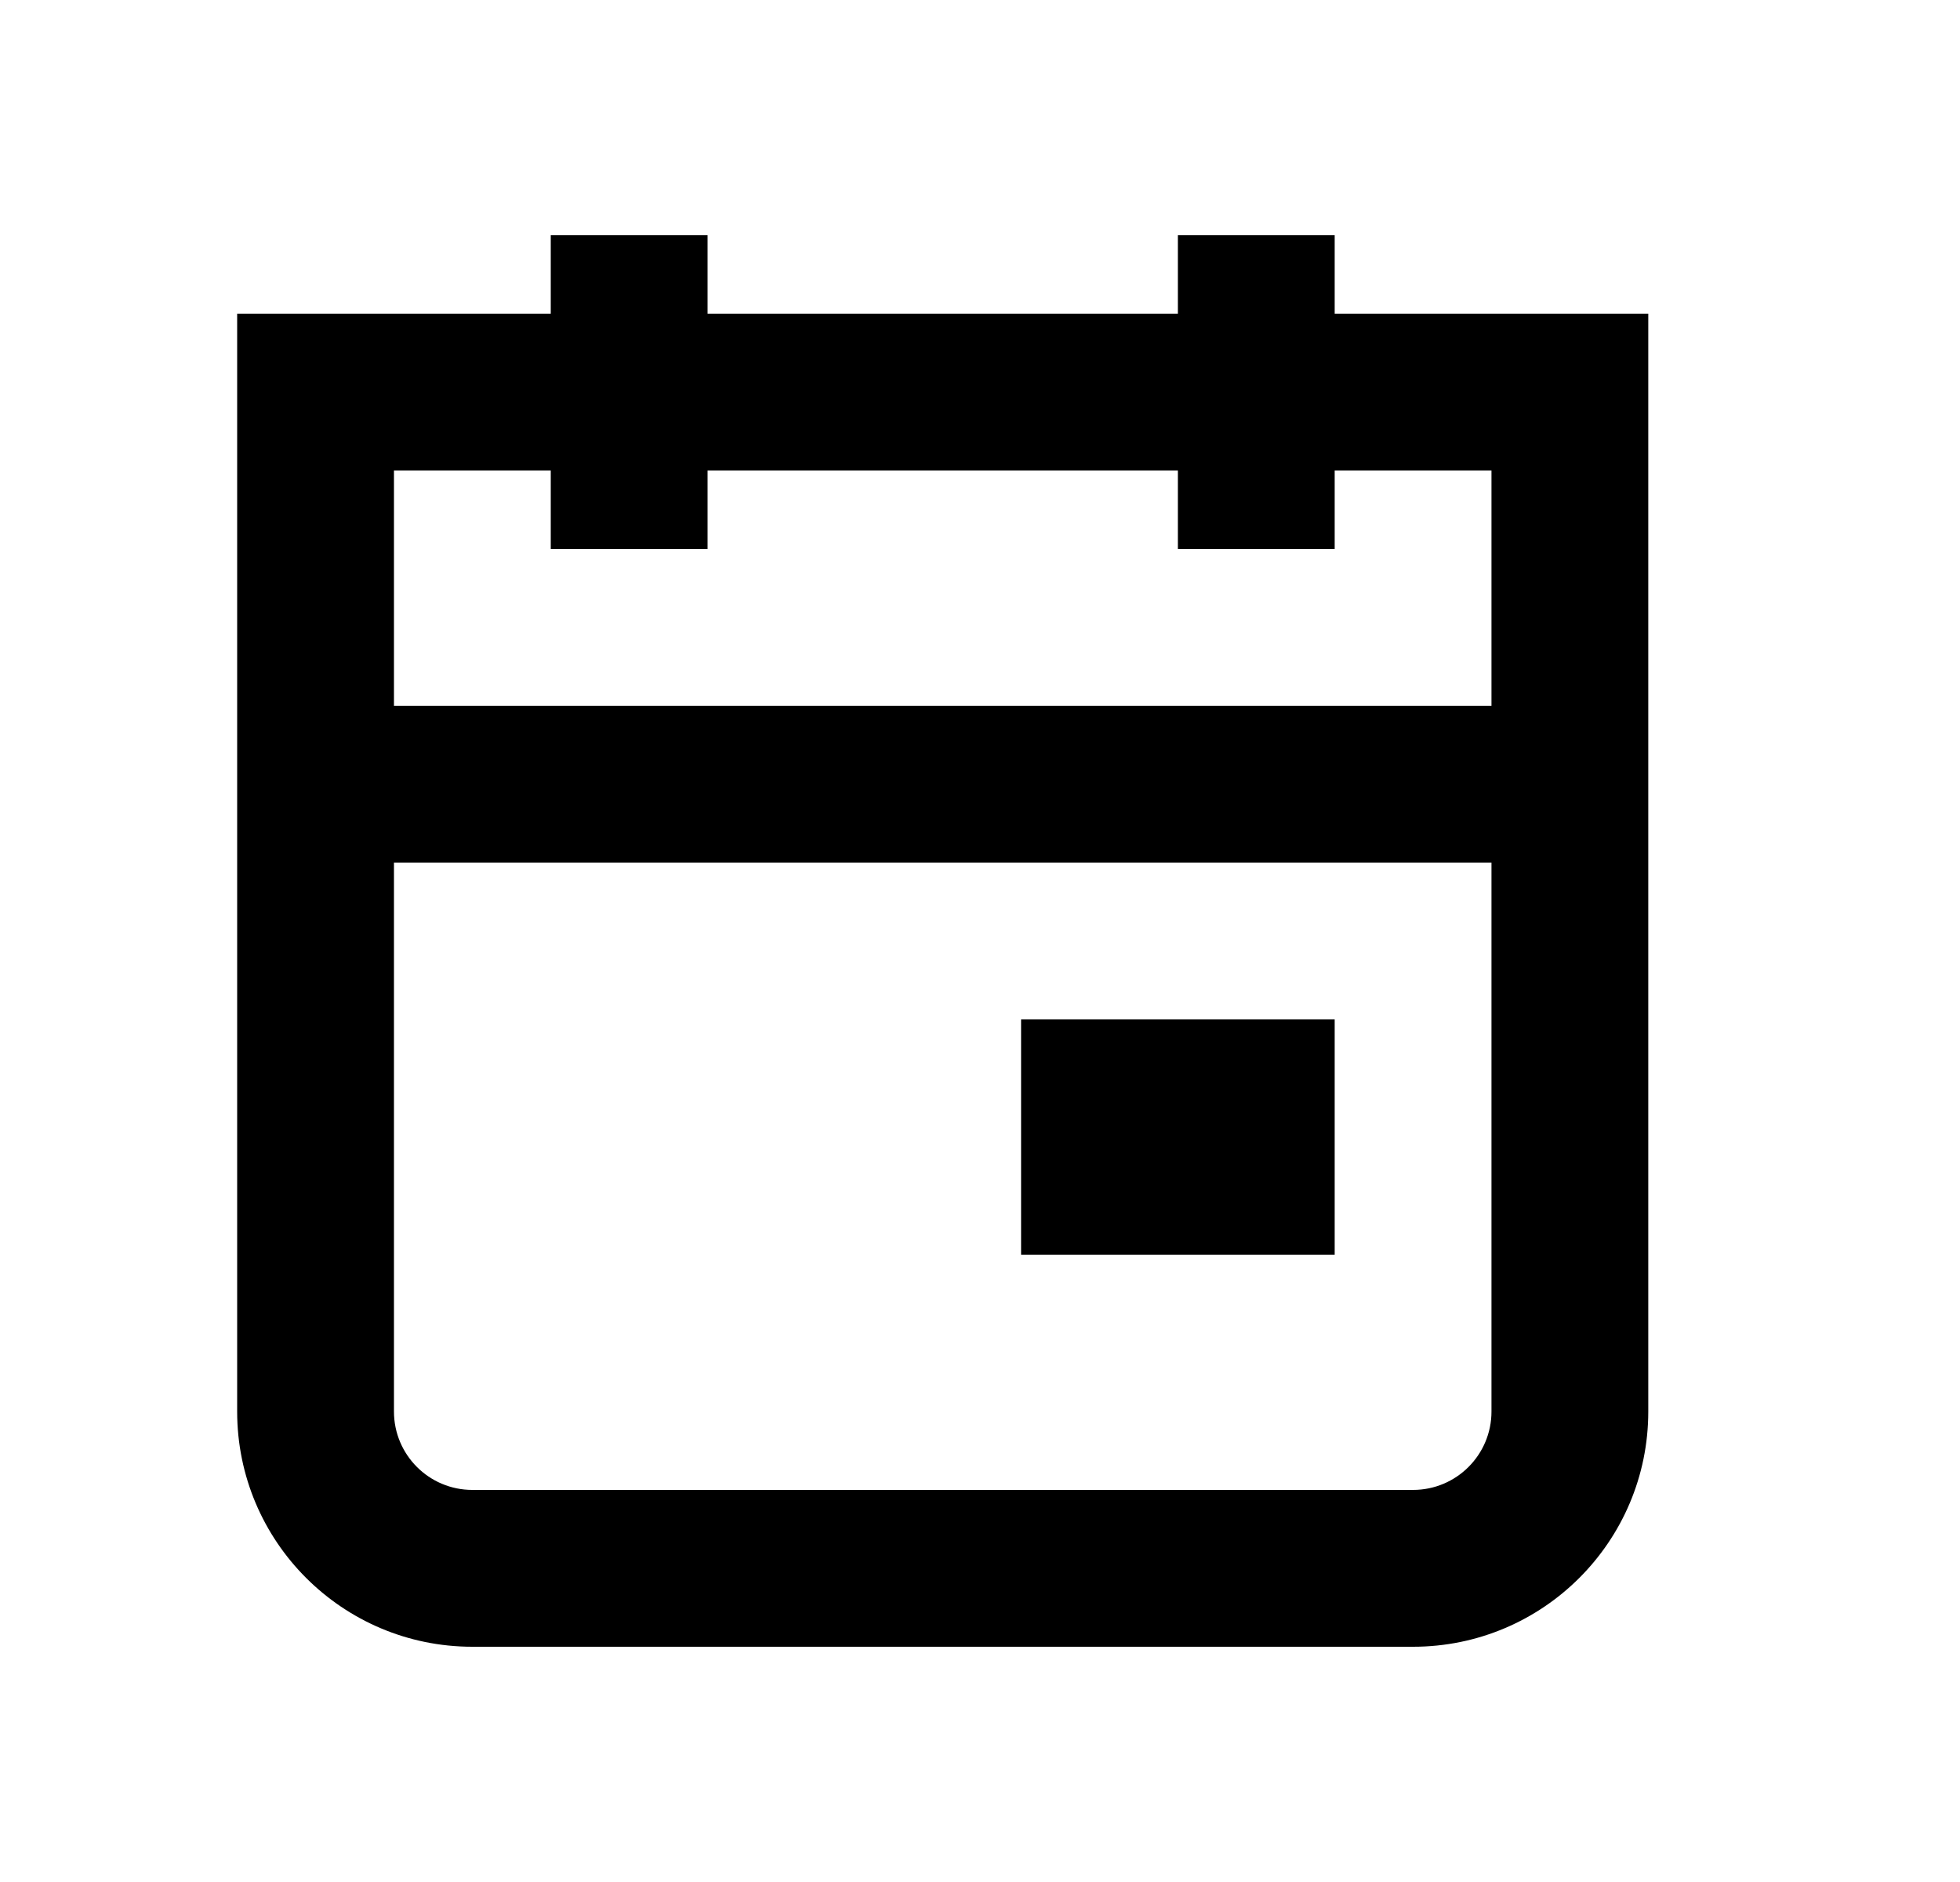 <svg width="25" height="24" viewBox="0 0 25 24" fill="none" xmlns="http://www.w3.org/2000/svg">
<path fill-rule="evenodd" clip-rule="evenodd" d="M7.025 6V7H9.025V6H15.024V7H17.024V6H19.024V9H5.025V6H7.025ZM9.025 4H15.024V3H17.024V4H20.024H21.024V5V18C21.024 19.657 19.681 21 18.024 21H6.025C4.368 21 3.025 19.657 3.025 18V5V4H4.025H7.025V3H9.025V4ZM5.025 18V11H19.024V18C19.024 18.552 18.577 19 18.024 19H6.025C5.472 19 5.025 18.552 5.025 18ZM17.024 16V13H13.024V16H17.024Z" fill="black"/>
</svg>
